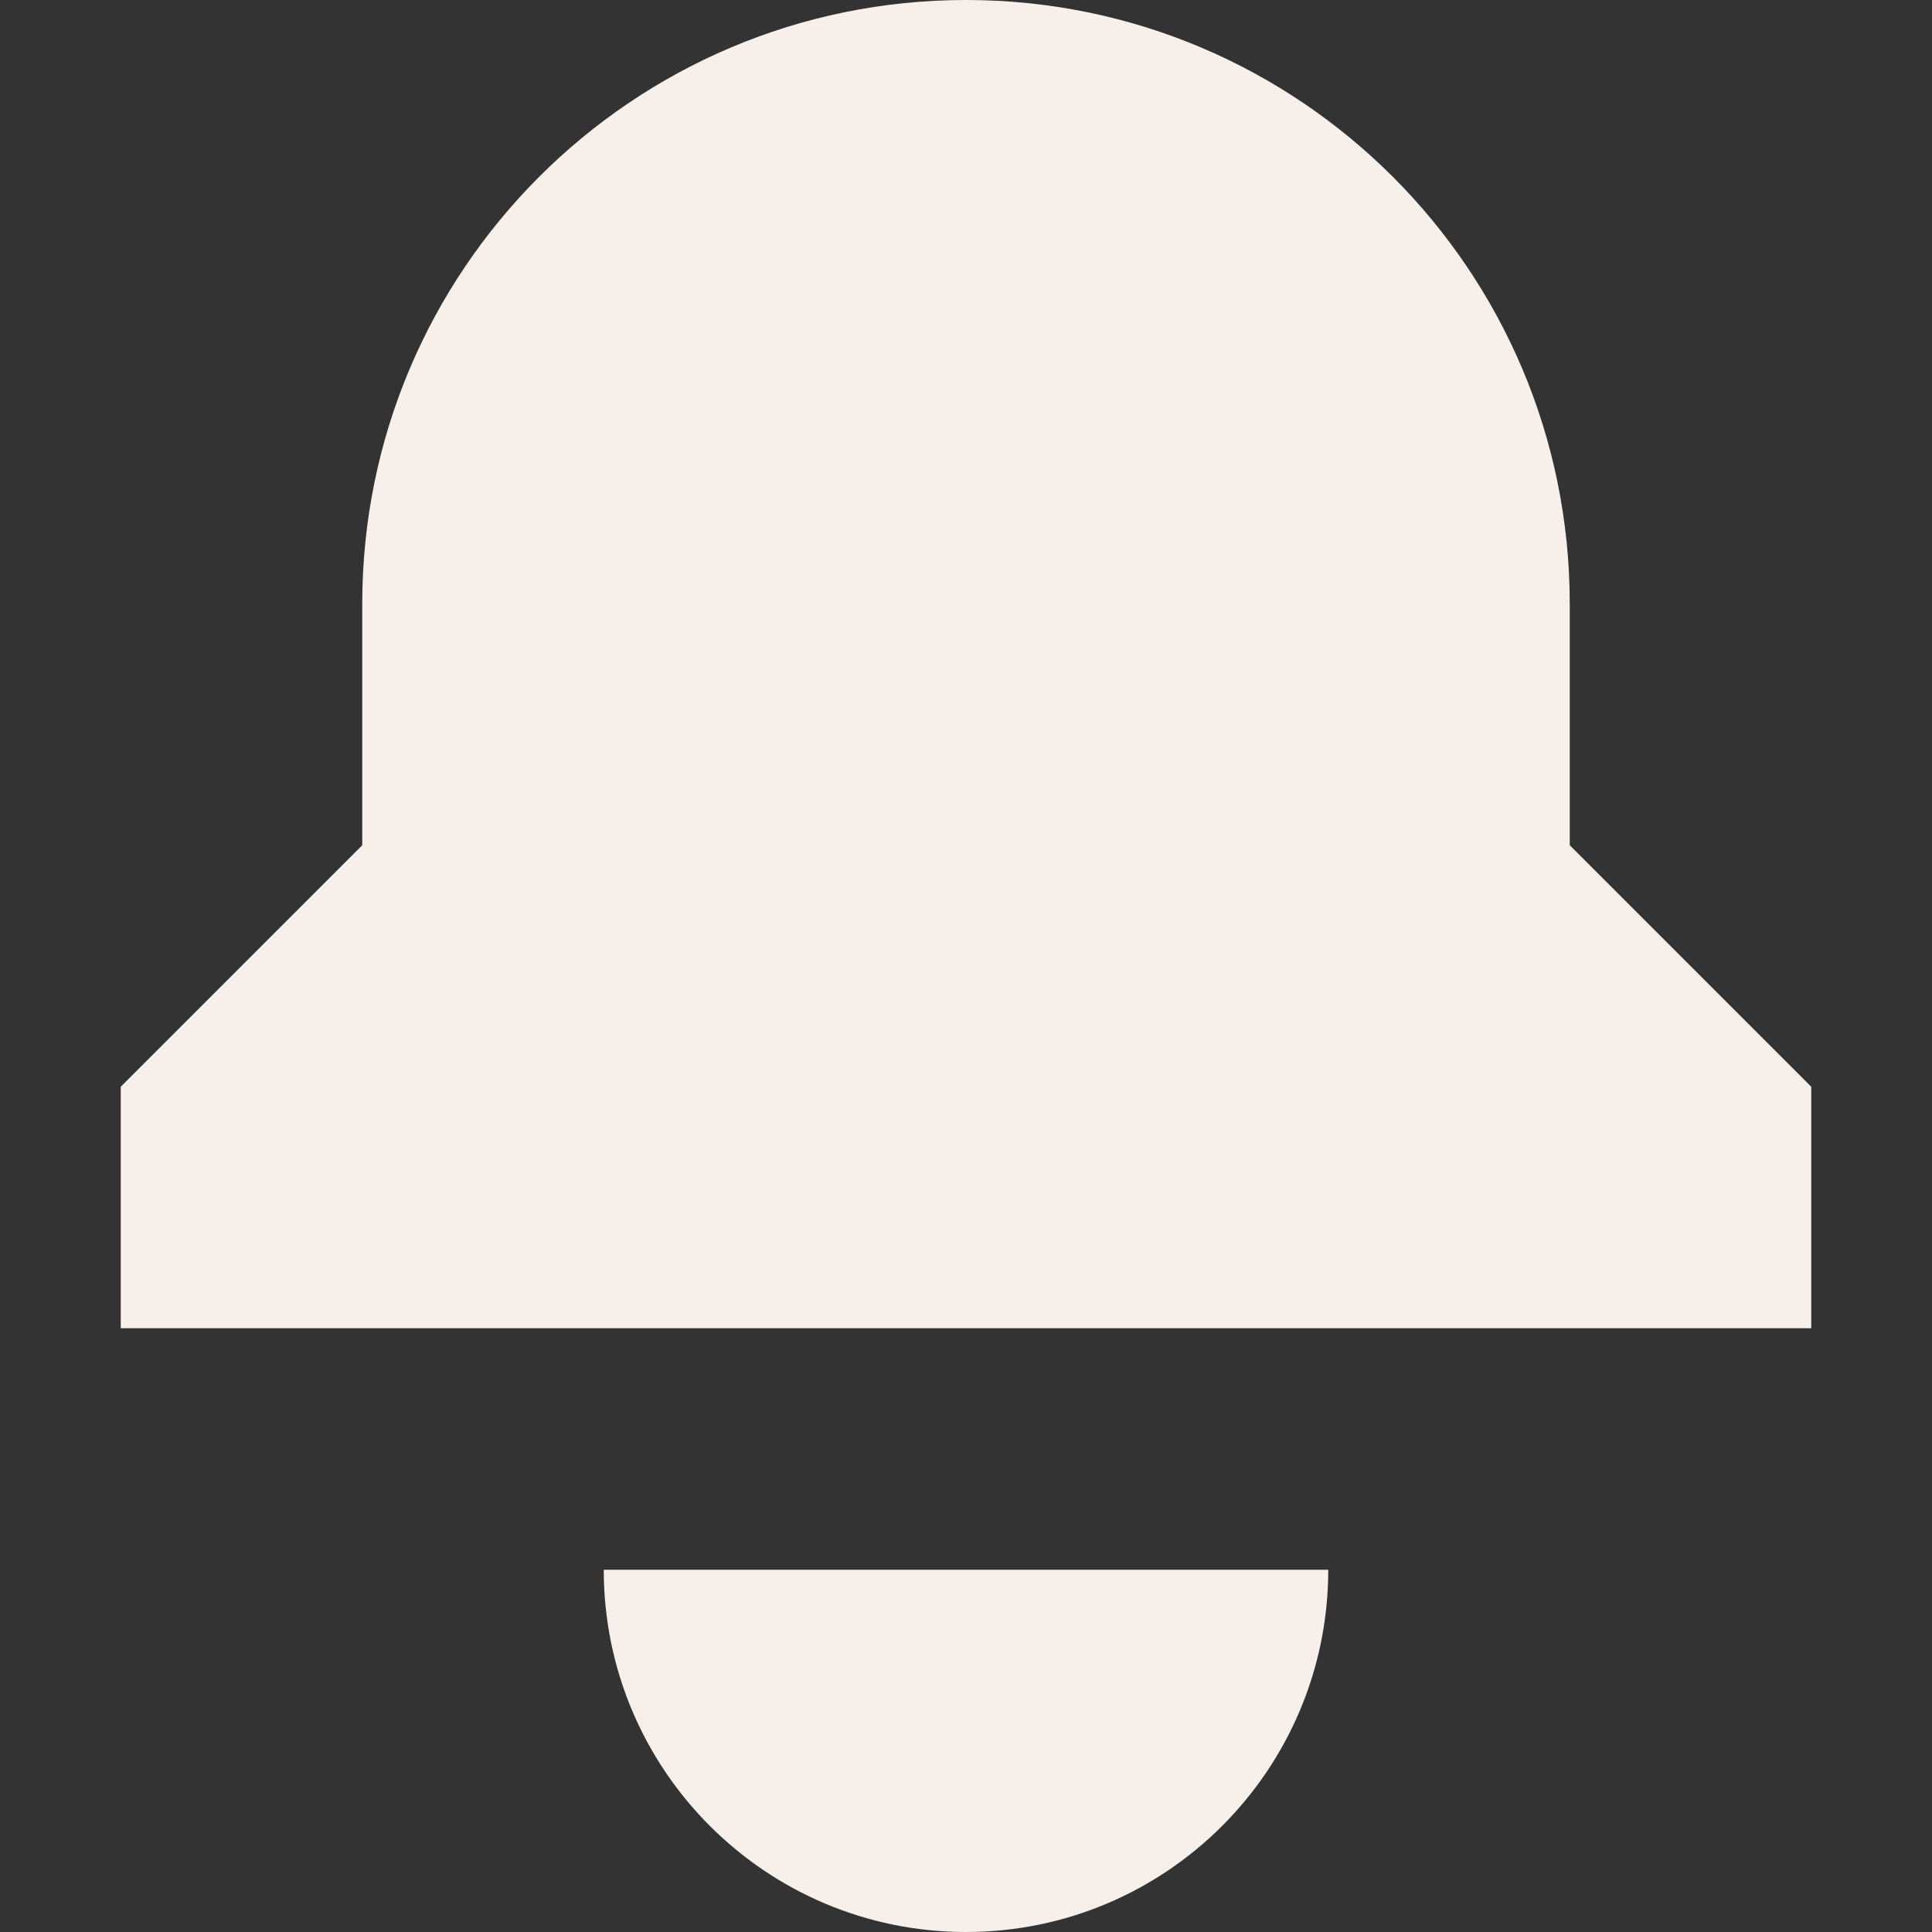 <svg width="16" height="16" viewBox="0 0 16 16" fill="none" xmlns="http://www.w3.org/2000/svg">
<rect x="0" y="0" width="16" height="16" fill="#333333" stroke="none"/>
<g id="Chunk/Bell">
<g id="Icon">
<path d="M8 0C5.239 0 3 2.239 3 5V7L1 9V11H15V9L13 7V5C13 2.239 10.761 0 8 0Z" fill="#F7F0EA"/>
<path d="M5 13C5 14.657 6.343 16 8 16C9.657 16 11 14.657 11 13H5Z" fill="#F7F0EA"/>
</g>
</g>
</svg>
